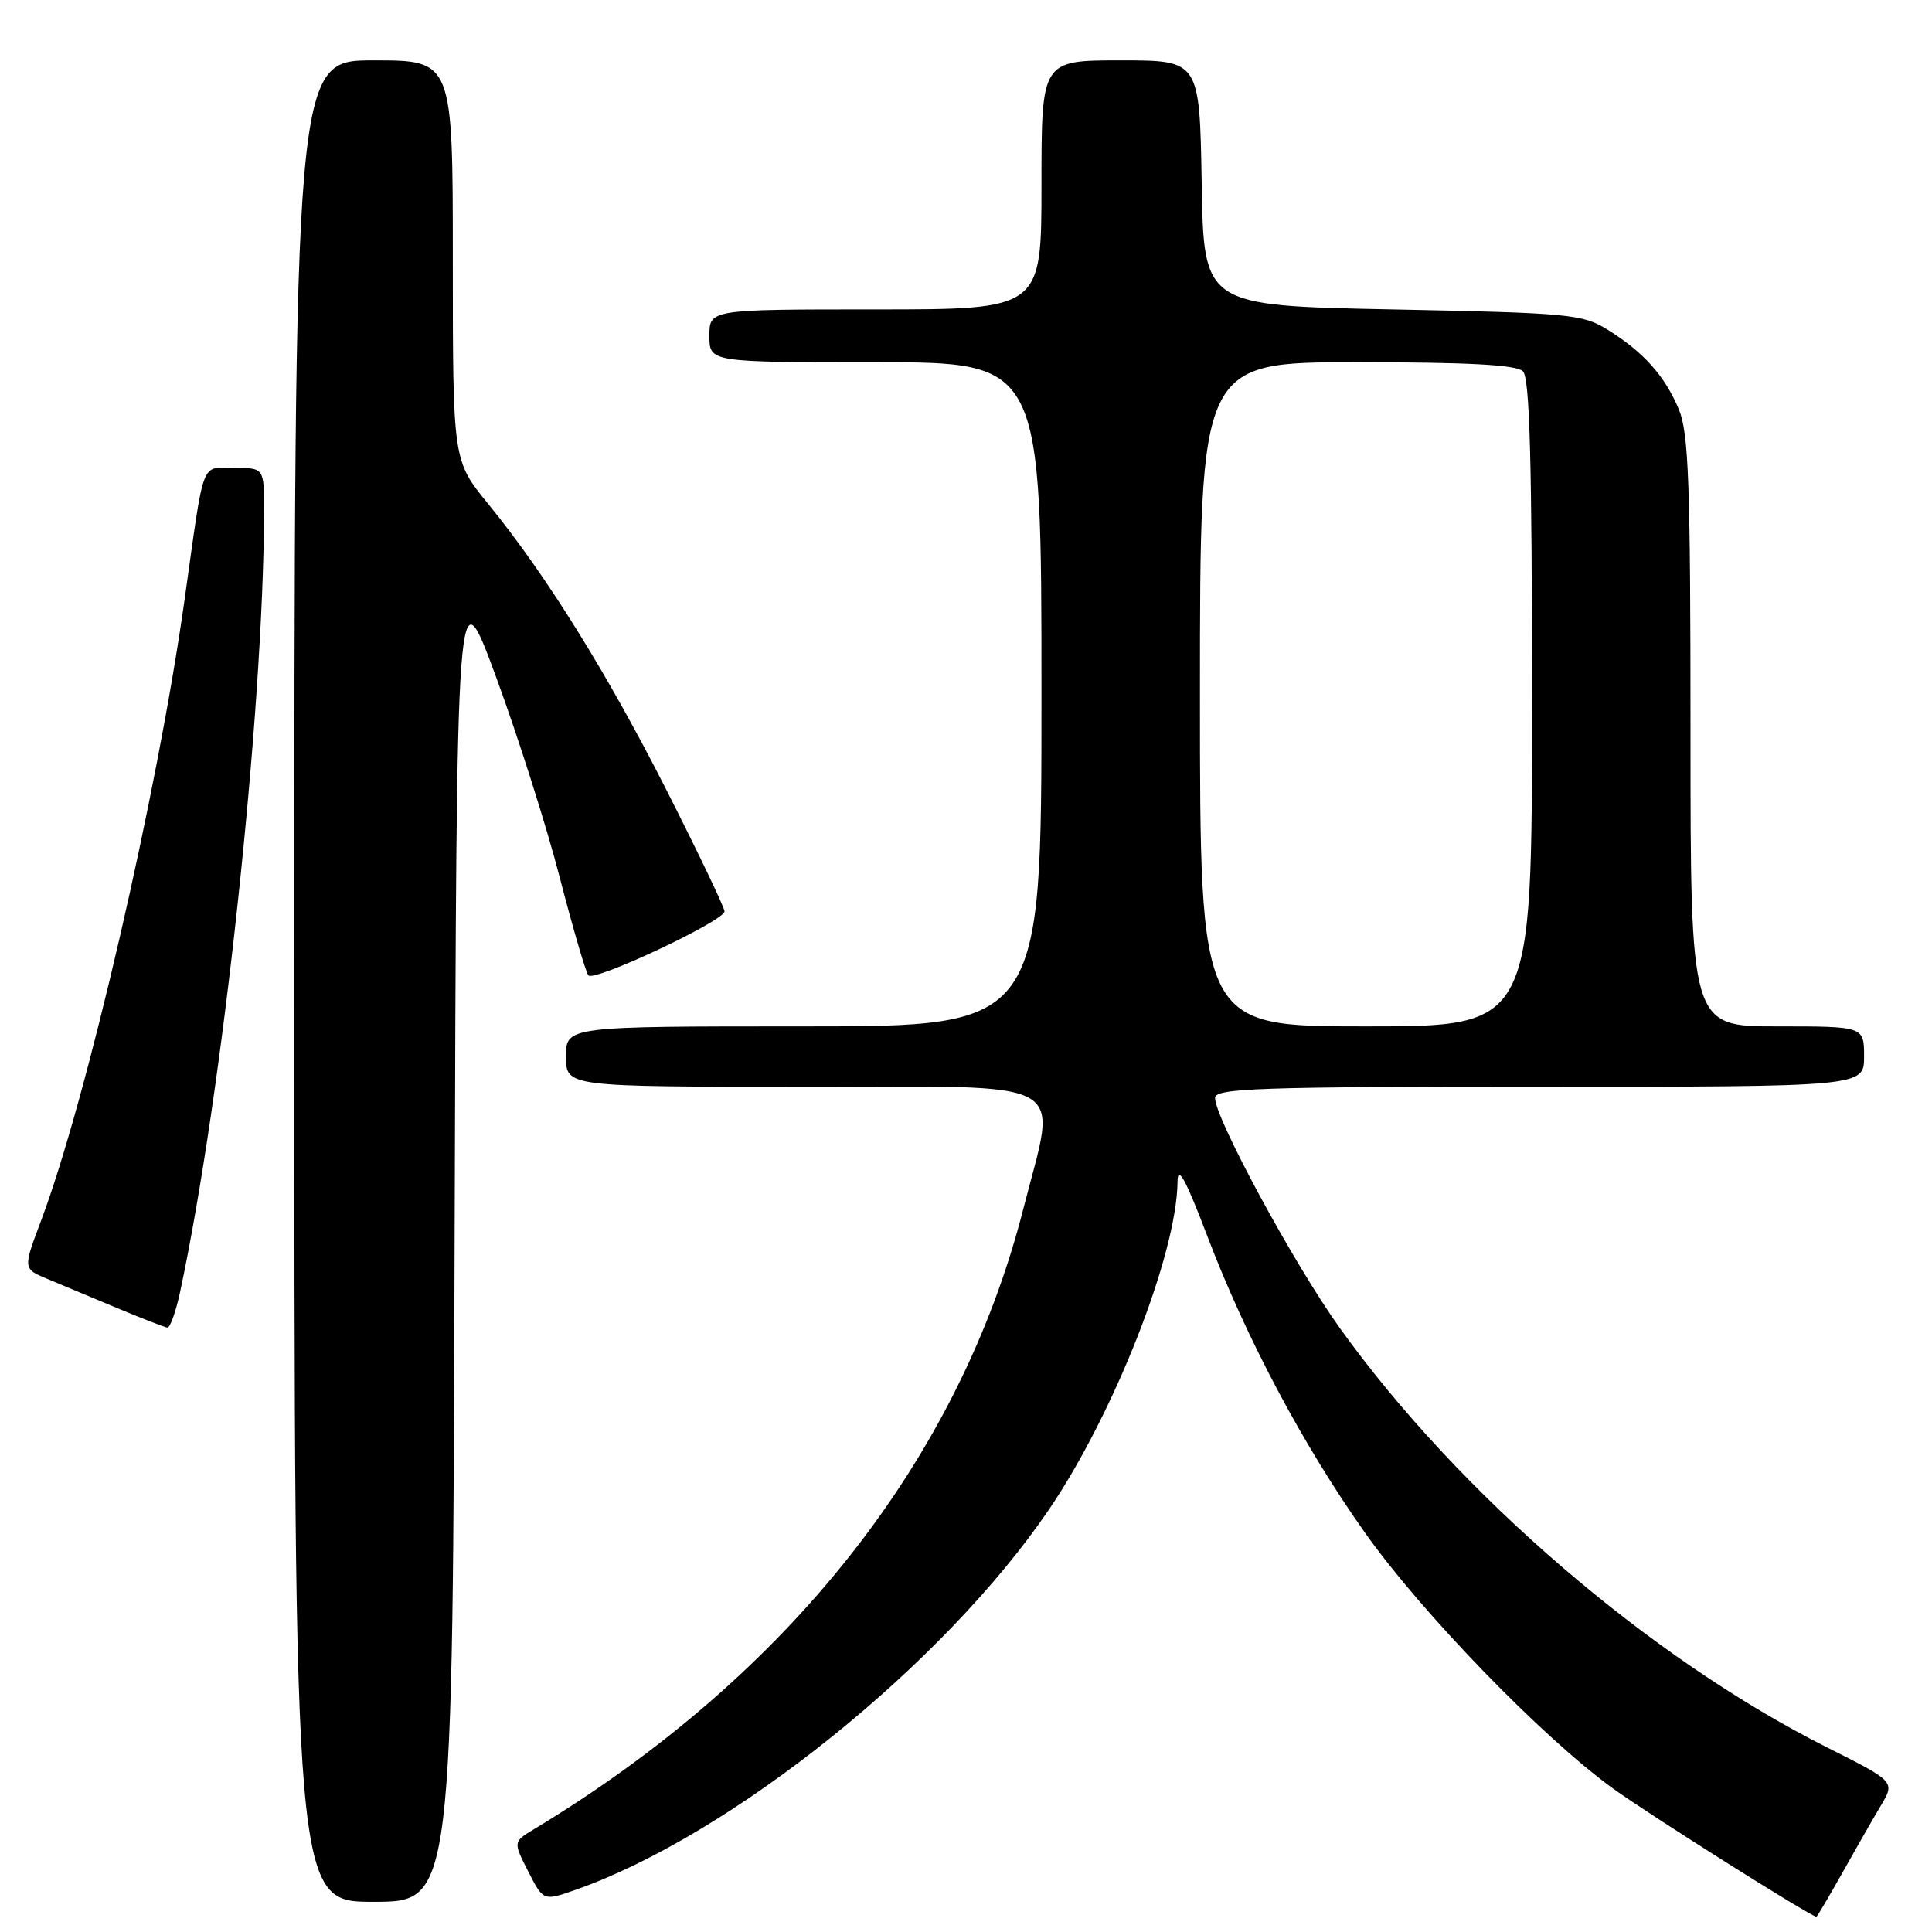 <?xml version="1.0" encoding="UTF-8" standalone="no"?>
<!DOCTYPE svg PUBLIC "-//W3C//DTD SVG 1.1//EN" "http://www.w3.org/Graphics/SVG/1.1/DTD/svg11.dtd" >
<svg xmlns="http://www.w3.org/2000/svg" xmlns:xlink="http://www.w3.org/1999/xlink" version="1.1" viewBox="0 0 256 256">
 <g >
 <path fill="currentColor"
d=" M 244.07 248.25 C 245.84 245.09 248.15 241.06 249.20 239.29 C 251.12 236.08 251.12 236.08 242.15 231.57 C 218.65 219.77 193.34 198.00 177.56 176.01 C 171.54 167.64 161.00 148.19 161.00 145.48 C 161.00 144.20 166.77 144.00 204.00 144.00 C 247.00 144.00 247.00 144.00 247.00 140.00 C 247.00 136.00 247.00 136.00 235.50 136.00 C 224.00 136.00 224.00 136.00 224.00 96.97 C 224.00 64.00 223.76 57.36 222.45 54.23 C 220.60 49.81 217.78 46.65 213.02 43.69 C 209.71 41.63 208.01 41.47 184.50 41.00 C 159.50 40.50 159.50 40.50 159.23 24.25 C 158.95 8.00 158.95 8.00 148.48 8.00 C 138.00 8.00 138.00 8.00 138.00 24.50 C 138.00 41.00 138.00 41.00 116.00 41.00 C 94.00 41.00 94.00 41.00 94.00 44.50 C 94.00 48.00 94.00 48.00 116.00 48.00 C 138.00 48.00 138.00 48.00 138.00 92.00 C 138.00 136.00 138.00 136.00 106.50 136.00 C 75.00 136.00 75.00 136.00 75.00 140.00 C 75.00 144.00 75.00 144.00 106.50 144.00 C 142.74 144.00 140.09 142.53 135.61 160.12 C 127.16 193.32 104.54 222.00 70.74 242.39 C 67.99 244.05 67.99 244.05 69.99 247.98 C 72.00 251.91 72.00 251.91 76.25 250.42 C 96.91 243.16 125.04 220.56 139.00 200.01 C 147.67 187.24 155.93 166.17 156.03 156.59 C 156.05 154.32 157.09 156.21 159.96 163.75 C 165.14 177.34 172.59 191.37 180.80 203.00 C 188.35 213.69 204.38 230.23 213.75 237.00 C 218.63 240.52 239.84 253.90 240.68 253.98 C 240.77 253.99 242.30 251.41 244.07 248.25 Z  M 60.24 163.75 C 60.50 75.50 60.50 75.50 65.76 89.78 C 68.65 97.64 72.44 109.56 74.17 116.28 C 75.91 123.00 77.62 128.83 77.96 129.24 C 78.72 130.14 96.00 122.02 96.00 120.76 C 96.00 120.27 92.61 113.17 88.46 104.98 C 80.47 89.21 72.38 76.21 64.68 66.76 C 60.00 61.03 60.00 61.03 60.00 34.51 C 60.00 8.00 60.00 8.00 49.50 8.00 C 39.00 8.00 39.00 8.00 39.00 130.00 C 39.00 252.00 39.00 252.00 49.49 252.00 C 59.99 252.00 59.99 252.00 60.24 163.75 Z  M 23.85 171.25 C 29.47 145.02 34.92 94.38 34.99 67.75 C 35.00 62.00 35.00 62.00 31.05 62.00 C 26.53 62.00 27.13 60.42 24.45 79.50 C 20.85 105.15 11.47 145.75 5.44 161.75 C 3.04 168.12 3.04 168.12 6.27 169.46 C 8.05 170.20 12.20 171.94 15.50 173.32 C 18.80 174.70 21.80 175.86 22.17 175.91 C 22.53 175.96 23.29 173.86 23.85 171.25 Z  M 159.00 92.00 C 159.00 48.00 159.00 48.00 179.80 48.00 C 194.64 48.00 200.94 48.34 201.80 49.20 C 202.70 50.10 203.00 61.24 203.00 93.20 C 203.00 136.00 203.00 136.00 181.00 136.00 C 159.00 136.00 159.00 136.00 159.00 92.00 Z "/>
</g>
</svg>
